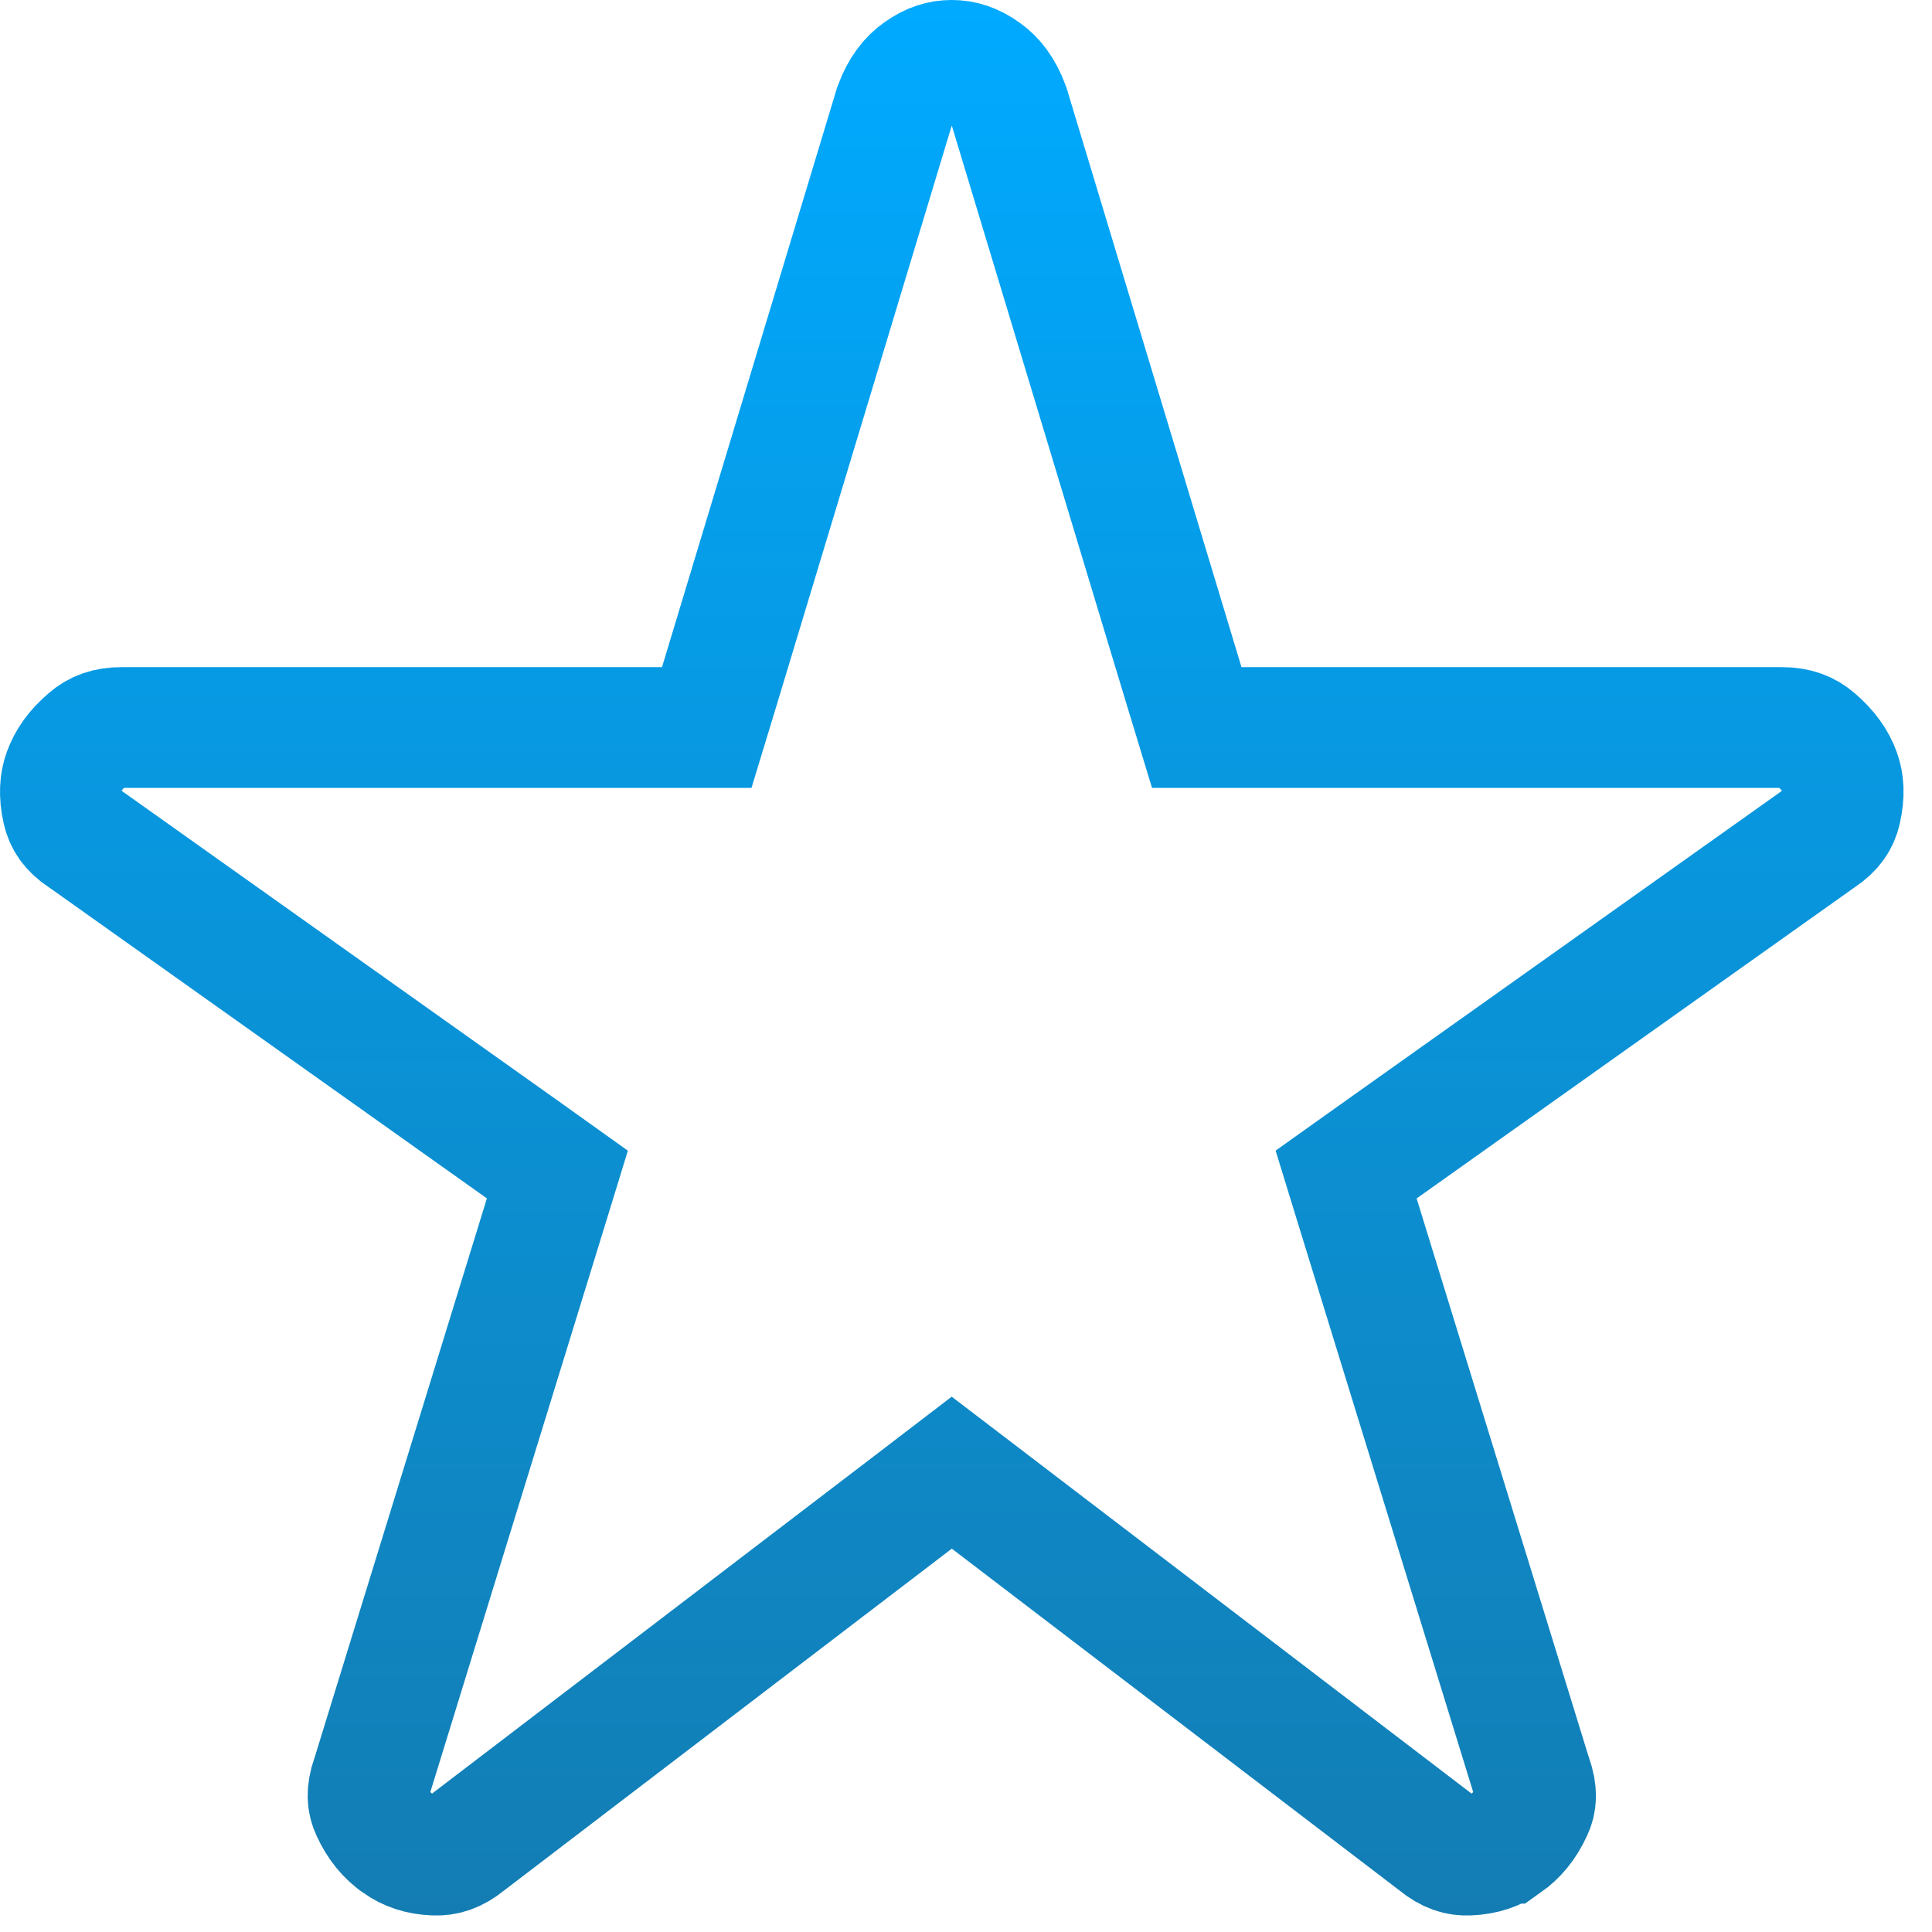 <svg width="16" height="16" viewBox="0 0 16 16" fill="none" xmlns="http://www.w3.org/2000/svg">
<path d="M8.186 12.428L7.882 12.196L7.579 12.428L3.879 15.253L3.872 15.258L3.866 15.263C3.767 15.344 3.684 15.366 3.601 15.363C3.474 15.359 3.377 15.324 3.295 15.266L3.294 15.265C3.206 15.204 3.132 15.118 3.075 14.992C3.044 14.925 3.033 14.845 3.078 14.717L3.082 14.707L3.085 14.697L4.51 10.072L4.616 9.727L4.322 9.517L0.697 6.942L0.691 6.938L0.684 6.934C0.581 6.865 0.538 6.794 0.519 6.713C0.488 6.577 0.498 6.476 0.527 6.396C0.561 6.303 0.622 6.21 0.731 6.118C0.801 6.058 0.883 6.025 1.006 6.025H1.007H5.482H5.853L5.961 5.67L7.407 0.883C7.461 0.737 7.532 0.65 7.611 0.594C7.708 0.524 7.795 0.5 7.88 0.5H7.882C7.97 0.5 8.057 0.525 8.154 0.595C8.233 0.651 8.304 0.738 8.357 0.882L9.803 5.67L9.911 6.025H10.282H14.757C14.88 6.025 14.963 6.059 15.033 6.119C15.142 6.212 15.204 6.305 15.237 6.396C15.267 6.476 15.276 6.577 15.245 6.713C15.226 6.794 15.183 6.865 15.08 6.934L15.074 6.938L15.068 6.942L11.443 9.517L11.148 9.727L11.254 10.072L12.679 14.697L12.683 14.708L12.686 14.718C12.732 14.846 12.721 14.926 12.69 14.992C12.633 15.117 12.559 15.203 12.471 15.265L12.47 15.265C12.387 15.323 12.29 15.358 12.162 15.363C12.08 15.367 11.998 15.344 11.9 15.264L11.893 15.258L11.886 15.253L8.186 12.428Z" stroke="url(#paint0_linear_1066_406)"/>
<defs>
<linearGradient id="paint0_linear_1066_406" x1="7.882" y1="0" x2="7.882" y2="15.864" gradientUnits="userSpaceOnUse">
<stop stop-color="#00AAFF"/>
<stop offset="1" stop-color="#137DB3"/>
<stop offset="1" stop-color="#3C5A69"/>
</linearGradient>
</defs>
</svg>
